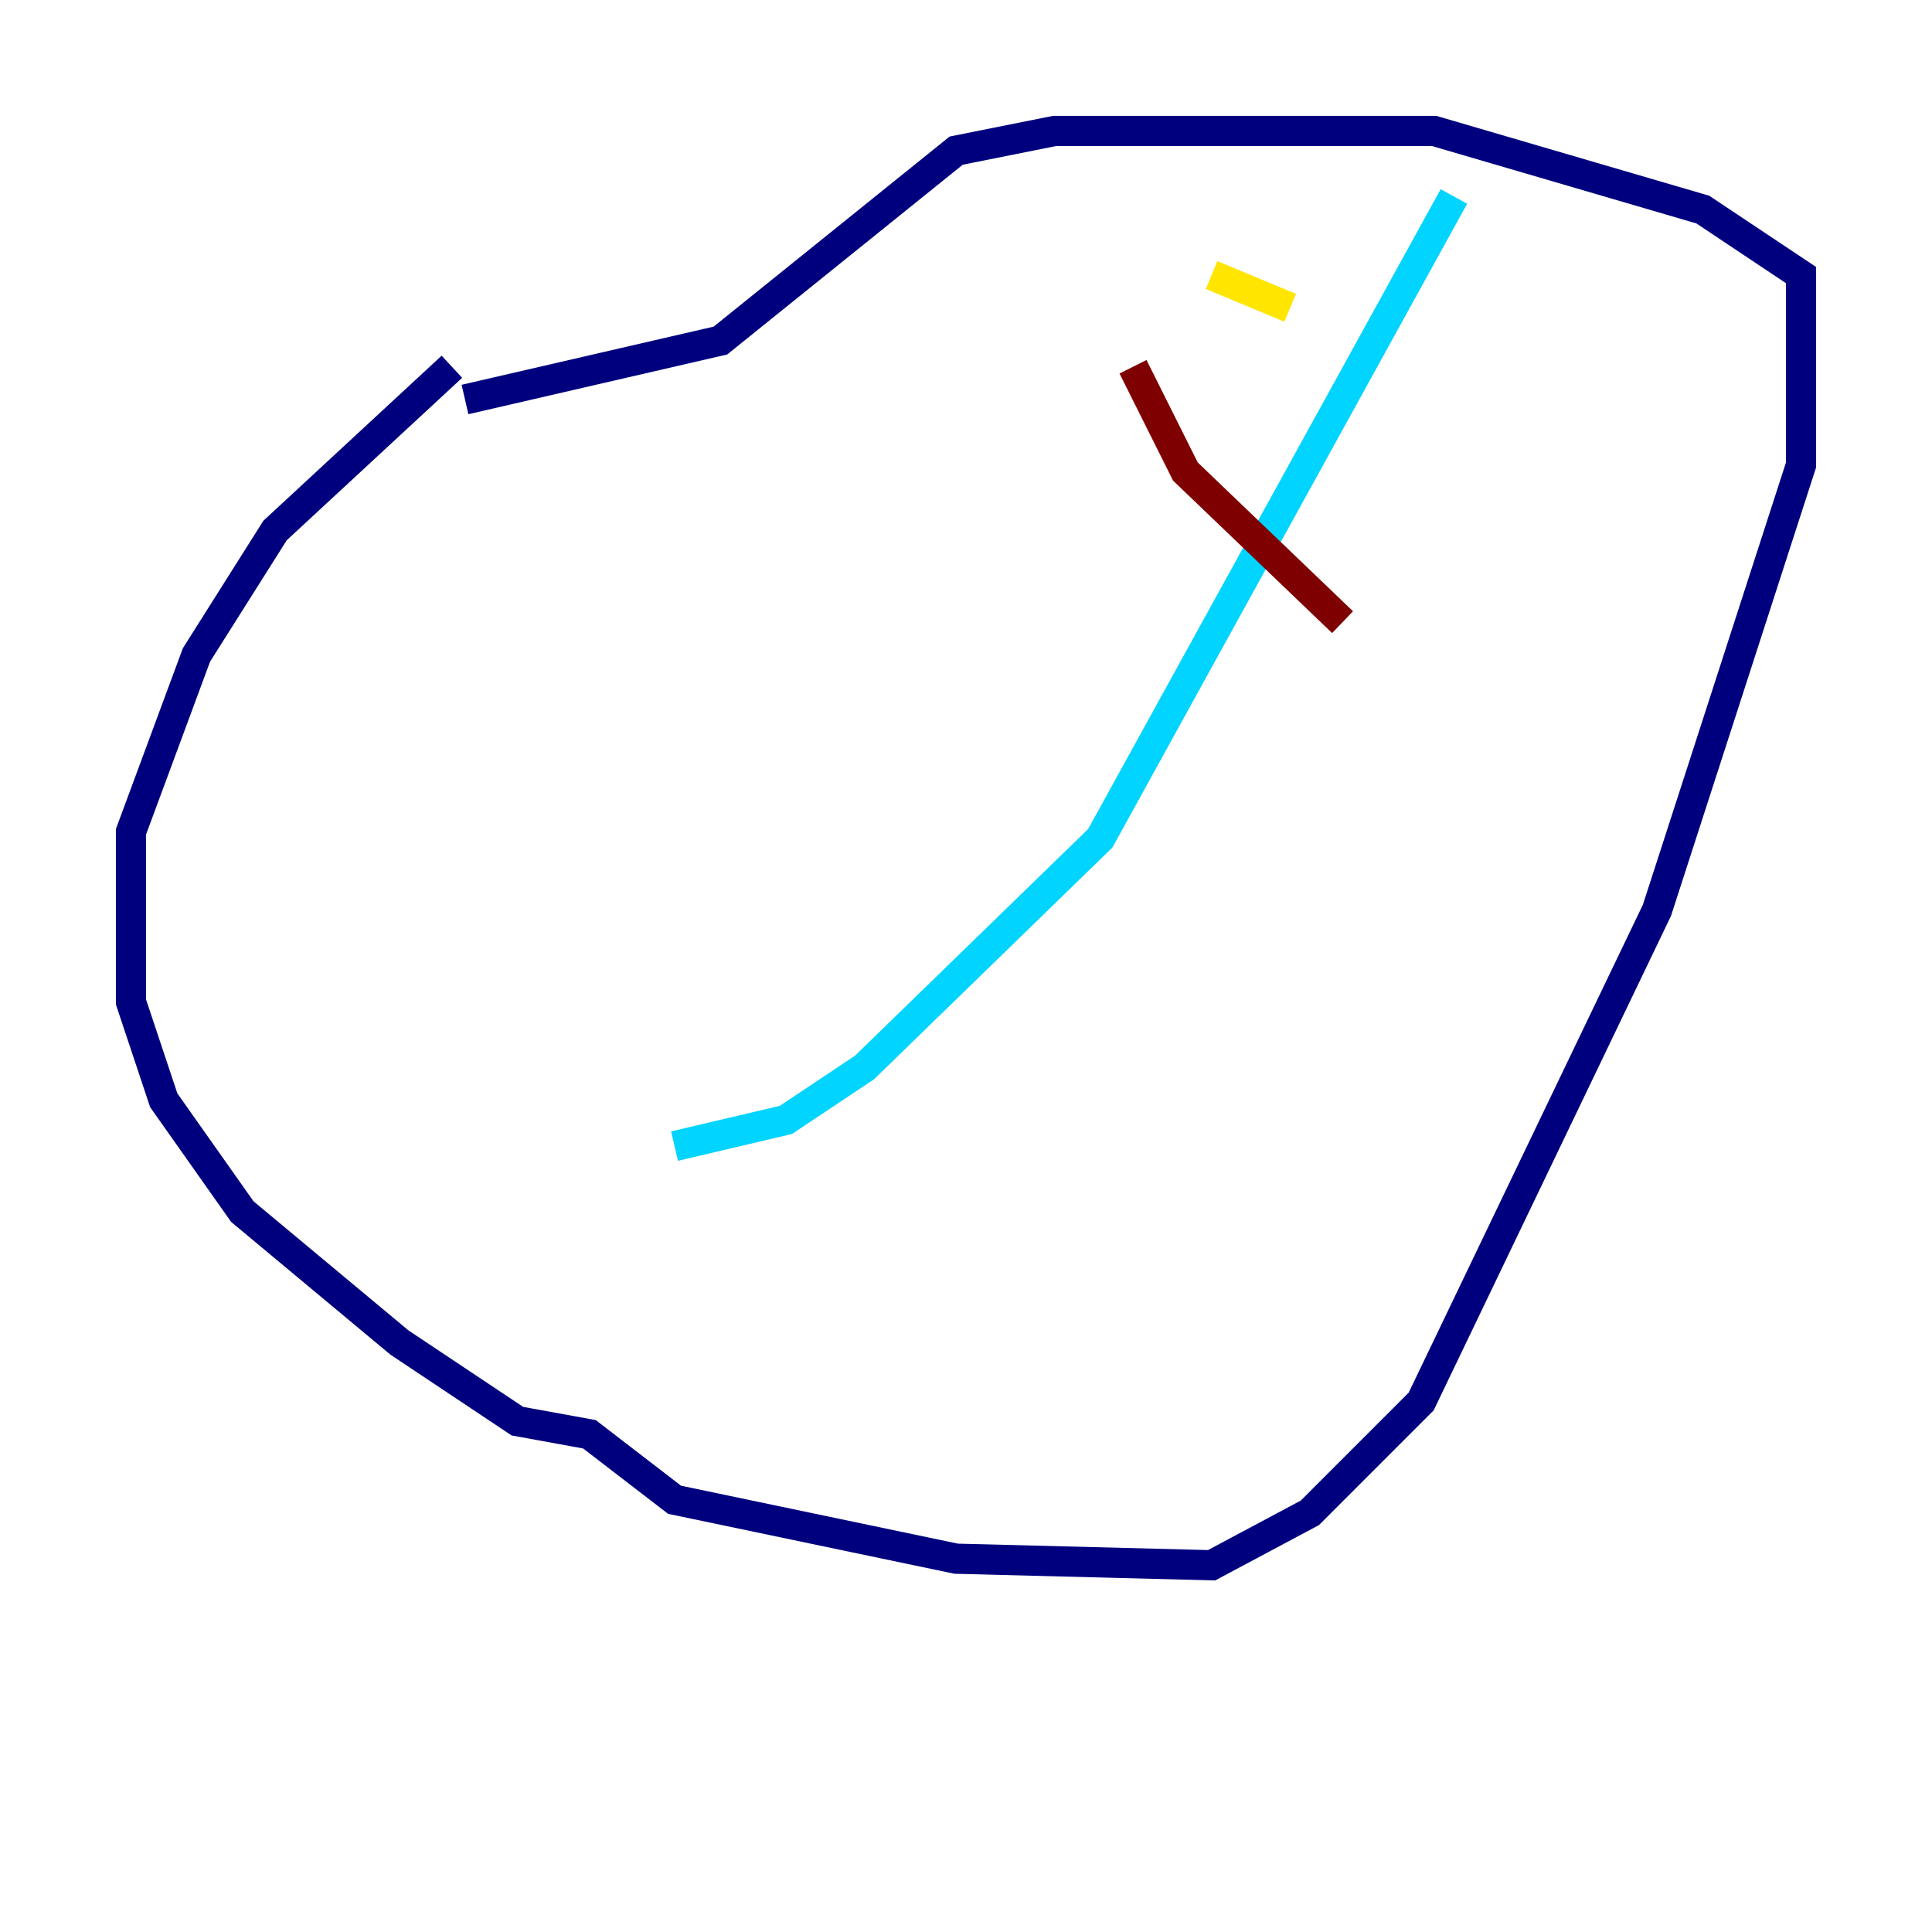 <?xml version="1.0" encoding="utf-8" ?>
<svg baseProfile="tiny" height="128" version="1.2" viewBox="0,0,128,128" width="128" xmlns="http://www.w3.org/2000/svg" xmlns:ev="http://www.w3.org/2001/xml-events" xmlns:xlink="http://www.w3.org/1999/xlink"><defs /><polyline fill="none" points="29.939,24.298 18.224,35.146 13.017,43.39 8.678,55.105 8.678,66.386 10.848,72.895 16.054,80.271 26.468,88.949 34.278,94.156 39.051,95.024 44.691,99.363 63.349,103.268 80.271,103.702 86.78,100.231 94.156,92.854 109.776,60.312 119.322,30.807 119.322,18.224 112.814,13.885 95.024,8.678 69.858,8.678 63.349,9.98 47.729,22.563 30.807,26.468" stroke="#00007f" stroke-width="2" /><polyline fill="none" points="96.325,13.017 72.895,55.539 57.275,70.725 52.068,74.197 44.691,75.932" stroke="#00d4ff" stroke-width="2" /><polyline fill="none" points="80.271,18.224 85.478,20.393" stroke="#ffe500" stroke-width="2" /><polyline fill="none" points="75.064,24.298 78.536,31.241 88.949,41.22" stroke="#7f0000" stroke-width="2" /></svg>